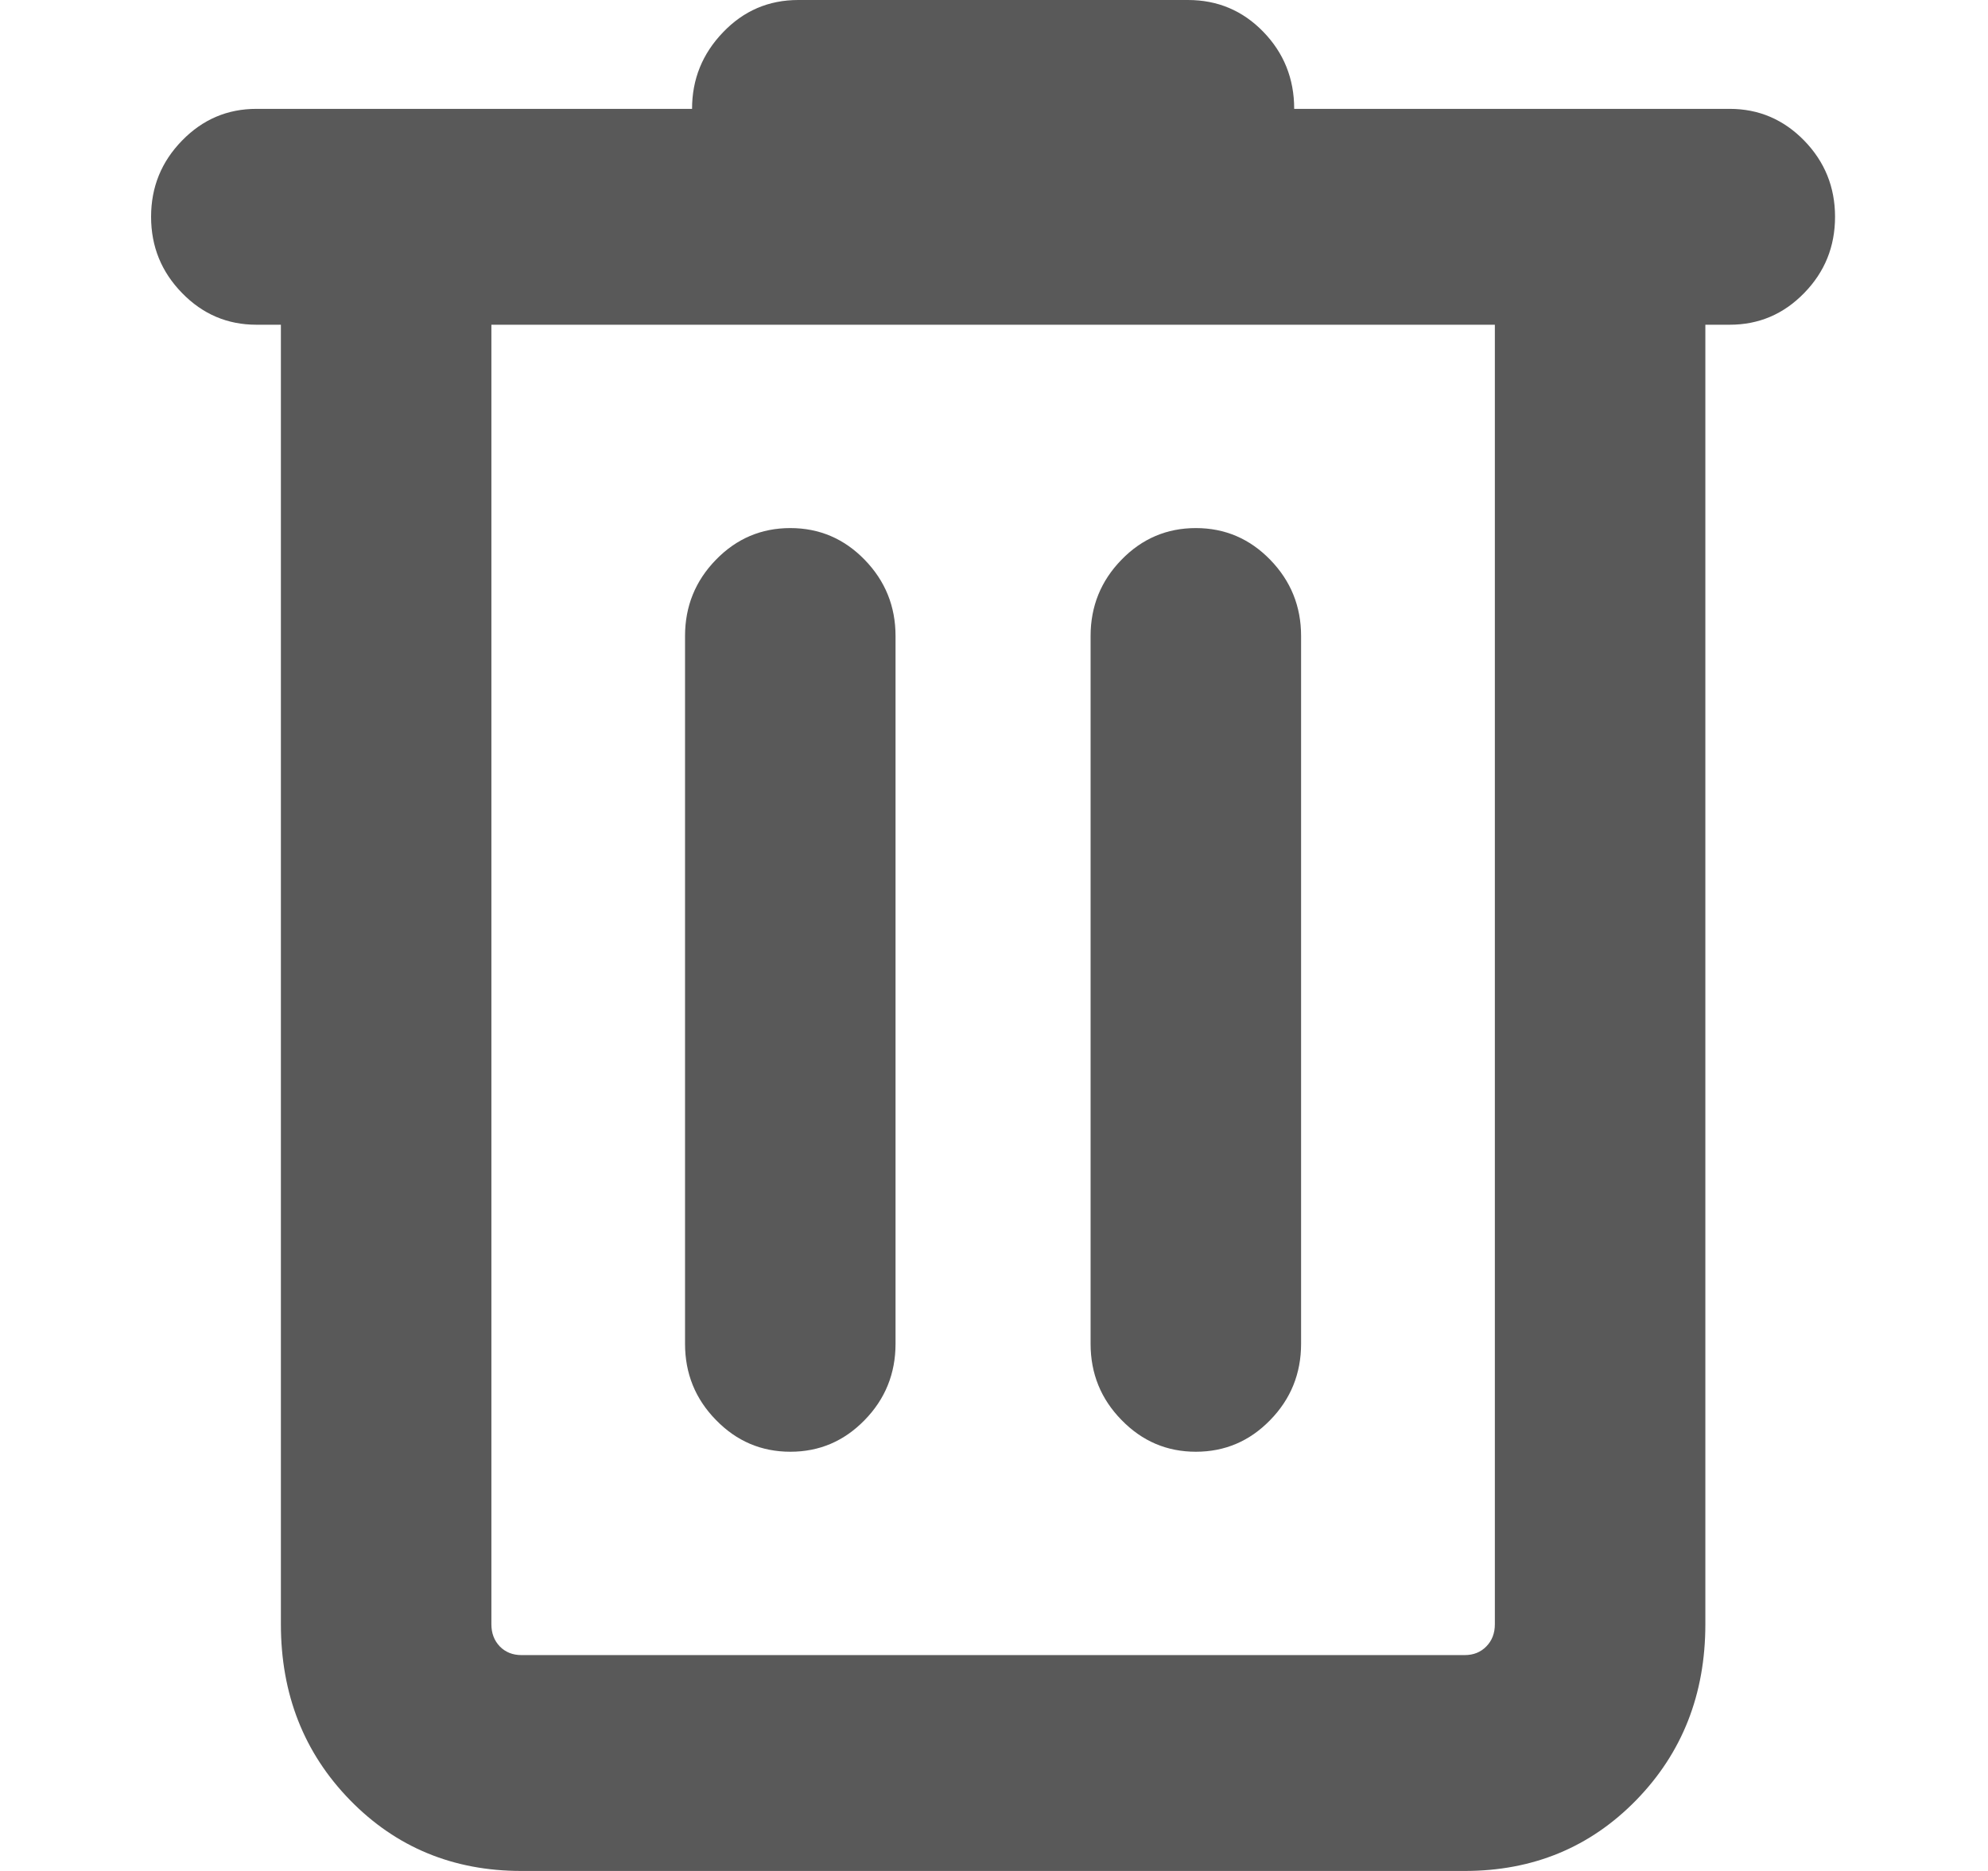 <svg width="17" height="16" viewBox="0 0 17 16" fill="none" xmlns="http://www.w3.org/2000/svg">
<path d="M4.459 16C3.876 16 3.387 15.798 2.993 15.394C2.599 14.99 2.402 14.488 2.402 13.89V2.777H2.192C1.945 2.777 1.733 2.687 1.557 2.506C1.38 2.325 1.292 2.108 1.292 1.854C1.292 1.6 1.38 1.383 1.557 1.202C1.733 1.021 1.945 0.931 2.192 0.931H5.918C5.918 0.678 6.006 0.46 6.183 0.276C6.359 0.092 6.573 0 6.826 0H10.159C10.411 0 10.626 0.09 10.802 0.271C10.978 0.452 11.067 0.672 11.067 0.931H14.792C15.04 0.931 15.252 1.022 15.428 1.202C15.604 1.383 15.692 1.6 15.692 1.854C15.692 2.109 15.604 2.326 15.428 2.506C15.252 2.687 15.04 2.777 14.792 2.777H14.583V13.89C14.583 14.488 14.386 14.99 13.992 15.394C13.598 15.798 13.109 16 12.525 16H4.459ZM12.783 2.777H4.202V13.89C4.202 13.967 4.226 14.03 4.274 14.08C4.322 14.129 4.384 14.154 4.459 14.154H12.525C12.601 14.154 12.662 14.129 12.71 14.08C12.759 14.03 12.783 13.967 12.783 13.89V2.777ZM6.759 12.415C7.006 12.415 7.218 12.325 7.394 12.144C7.57 11.964 7.658 11.746 7.658 11.492V5.439C7.658 5.185 7.57 4.968 7.394 4.787C7.218 4.606 7.006 4.516 6.758 4.516C6.51 4.516 6.298 4.606 6.122 4.787C5.946 4.968 5.858 5.185 5.858 5.439V11.492C5.858 11.746 5.946 11.964 6.123 12.144C6.299 12.325 6.511 12.415 6.759 12.415ZM10.226 12.415C10.474 12.415 10.686 12.325 10.862 12.144C11.038 11.964 11.126 11.746 11.126 11.492V5.439C11.126 5.185 11.038 4.968 10.862 4.787C10.686 4.606 10.474 4.516 10.226 4.516C9.978 4.516 9.766 4.606 9.59 4.787C9.414 4.968 9.326 5.185 9.326 5.439V11.492C9.326 11.746 9.414 11.964 9.591 12.144C9.767 12.325 9.979 12.415 10.226 12.415Z" fill="#595959"/>
</svg>
